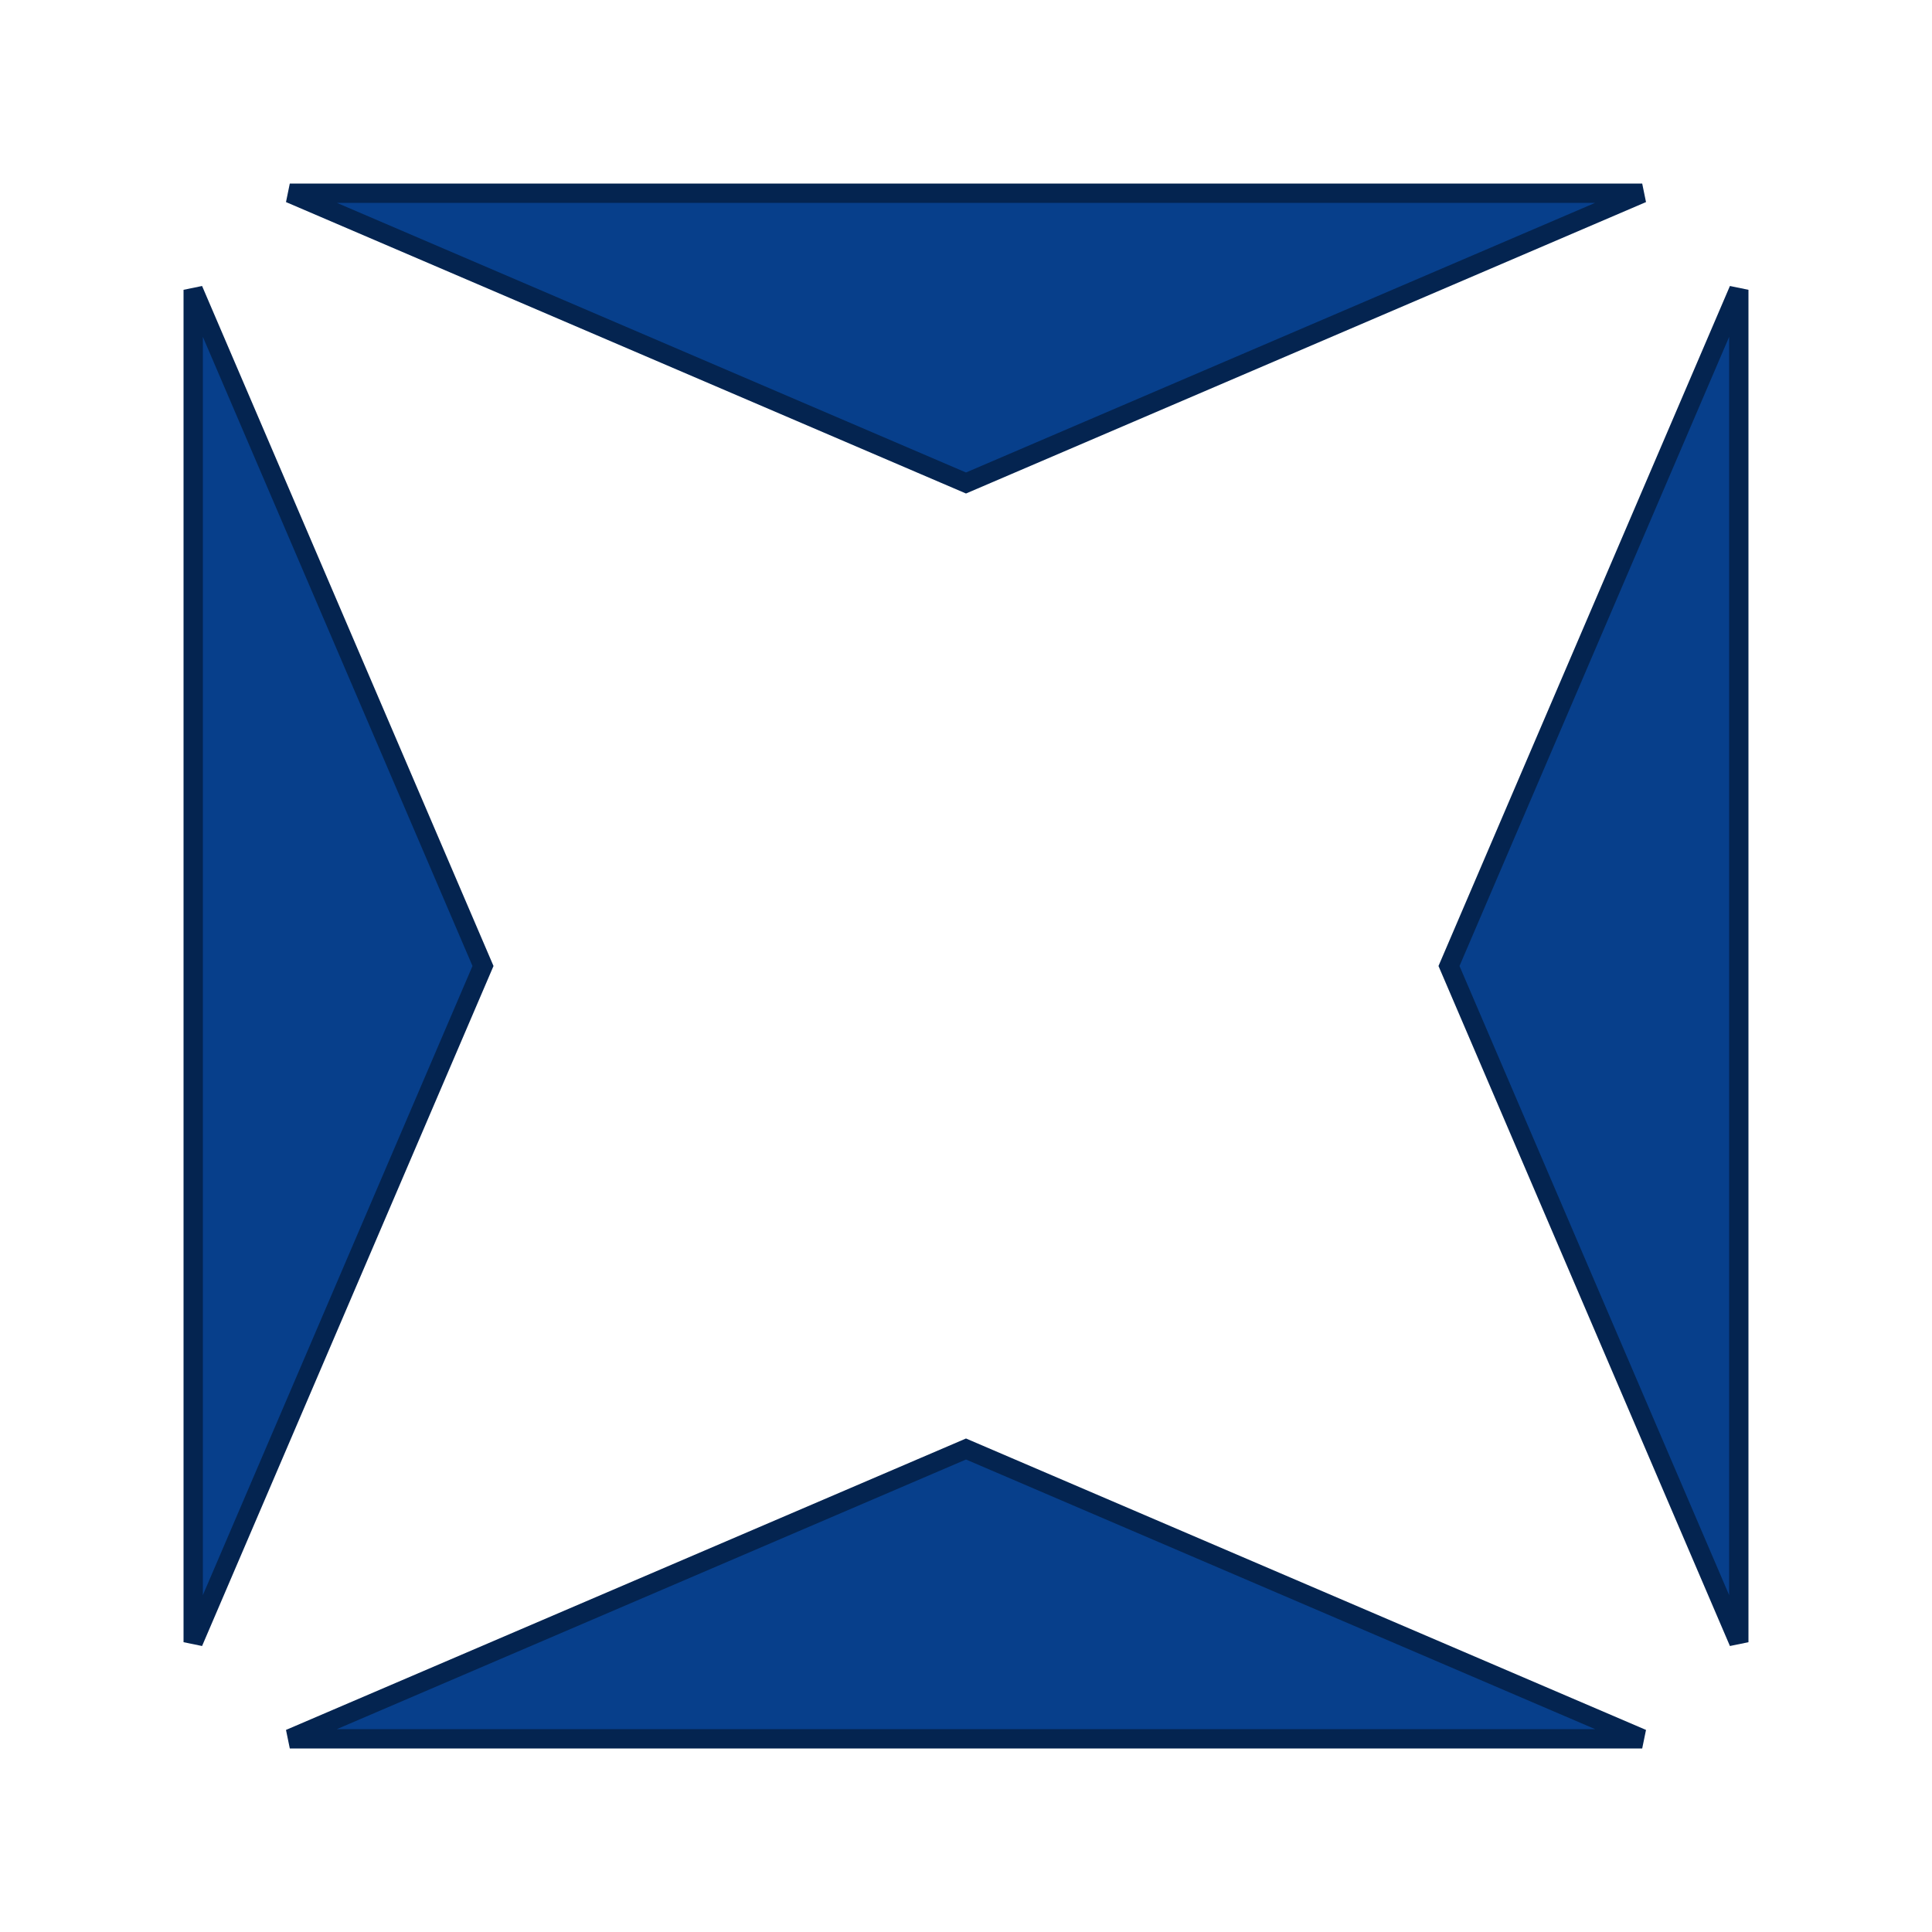 <?xml version="1.0" encoding="UTF-8" standalone="no"?>
<!-- Created with Inkscape (http://www.inkscape.org/) -->

<svg
   width="10mm"
   height="10mm"
   viewBox="0 0 10 10"
   version="1.1"
   id="svg1"
   inkscape:version="1.4 (e7c3feb100, 2024-10-09)"
   sodipodi:docname="cursor.svg"
   inkscape:export-filename="cursor.png"
   inkscape:export-xdpi="159.74841"
   inkscape:export-ydpi="159.74841"
   xmlns:inkscape="http://www.inkscape.org/namespaces/inkscape"
   xmlns:sodipodi="http://sodipodi.sourceforge.net/DTD/sodipodi-0.dtd"
   xmlns="http://www.w3.org/2000/svg"
   xmlns:svg="http://www.w3.org/2000/svg">
  <sodipodi:namedview
     id="namedview1"
     pagecolor="#ffffff"
     bordercolor="#000000"
     borderopacity="0.25"
     inkscape:showpageshadow="2"
     inkscape:pageopacity="0.0"
     inkscape:pagecheckerboard="0"
     inkscape:deskcolor="#d1d1d1"
     inkscape:document-units="mm"
     showgrid="true"
     inkscape:zoom="5.6568543"
     inkscape:cx="87.327687"
     inkscape:cy="23.599689"
     inkscape:window-width="2752"
     inkscape:window-height="1086"
     inkscape:window-x="0"
     inkscape:window-y="0"
     inkscape:window-maximized="1"
     inkscape:current-layer="layer1">
    <inkscape:grid
       id="grid5"
       units="mm"
       originx="0"
       originy="0"
       spacingx="0.1"
       spacingy="0.1"
       empcolor="#0099e5"
       empopacity="0.302"
       color="#0099e5"
       opacity="0.149"
       empspacing="5"
       enabled="true"
       visible="true" />
    <inkscape:page
       x="0"
       y="0"
       width="10"
       height="10"
       id="page5"
       margin="0"
       bleed="0"
       inkscape:export-filename="Seite 5.png"
       inkscape:export-xdpi="152.39999"
       inkscape:export-ydpi="152.39999" />
    <inkscape:page
       x="10"
       y="-8.9406967e-07"
       width="10"
       height="10"
       id="page6"
       margin="0"
       bleed="0" />
    <inkscape:page
       x="20"
       y="-5.9604645e-07"
       width="10"
       height="10"
       id="page7"
       margin="0"
       bleed="0" />
    <inkscape:page
       x="30"
       y="0"
       width="10"
       height="10"
       id="page8"
       margin="0"
       bleed="0" />
    <inkscape:page
       x="40"
       y="-2.9802322e-07"
       width="10"
       height="10"
       id="page9"
       margin="0"
       bleed="0" />
  </sodipodi:namedview>
  <defs
     id="defs1" />
  <g
     inkscape:label="Ebene 1"
     inkscape:groupmode="layer"
     id="layer1">
    <path
       style="fill:#073f8b;stroke:#042450;stroke-width:0.1;stroke-opacity:1;fill-opacity:1"
       d="M 1.5,1 H 5 8.5 L 5,2.5 Z"
       id="path5" />
    <path
       style="fill:#073f8b;stroke:#042450;stroke-width:0.1;stroke-opacity:1;fill-opacity:1"
       d="m 8.5,9 h -3.5 -3.5 l 3.5,-1.5 z"
       id="path5-7" />
    <path
       style="fill:#073f8b;stroke:#042450;stroke-width:0.1;stroke-opacity:1;fill-opacity:1"
       d="M 1,8.5 V 5 1.5 L 2.5,5 Z"
       id="path5-6" />
    <path
       style="fill:#073f8b;stroke:#042450;stroke-width:0.1;stroke-opacity:1;fill-opacity:1"
       d="M 9,1.5 V 5 8.5 L 7.5,5 Z"
       id="path5-61" />
    <path
       style="fill:#073f8b;fill-opacity:1;stroke:#042450;stroke-width:0.1;stroke-opacity:1"
       d="m 11.5,1.1 h 3.5 3.5 l -3.5,1.5 z"
       id="path5-612" />
    <path
       style="fill:#073f8b;fill-opacity:1;stroke:#042450;stroke-width:0.1;stroke-opacity:1"
       d="M 18.5,8.9 H 15 11.5 L 15,7.4 Z"
       id="path5-7-9" />
    <path
       style="fill:#073f8b;fill-opacity:1;stroke:#042450;stroke-width:0.1;stroke-opacity:1"
       d="M 11.1,8.5 V 5 1.5 l 1.5,3.5 z"
       id="path5-6-3" />
    <path
       style="fill:#073f8b;fill-opacity:1;stroke:#042450;stroke-width:0.1;stroke-opacity:1"
       d="M 18.9,1.5 V 5 8.5 L 17.4,5 Z"
       id="path5-61-1" />
    <path
       style="fill:#073f8b;fill-opacity:1;stroke:#042450;stroke-width:0.1;stroke-opacity:1"
       d="m 21.5,1.2 h 3.5 3.5 l -3.5,1.5 z"
       id="path5-612-8" />
    <path
       style="fill:#073f8b;fill-opacity:1;stroke:#042450;stroke-width:0.1;stroke-opacity:1"
       d="m 28.5,8.8 h -3.5 -3.5 l 3.5,-1.5 z"
       id="path5-7-9-4" />
    <path
       style="fill:#073f8b;fill-opacity:1;stroke:#042450;stroke-width:0.1;stroke-opacity:1"
       d="M 21.2,8.5 V 5 1.5 l 1.5,3.5 z"
       id="path5-6-3-5" />
    <path
       style="fill:#073f8b;fill-opacity:1;stroke:#042450;stroke-width:0.1;stroke-opacity:1"
       d="M 28.8,1.5 V 5 8.5 L 27.3,5 Z"
       id="path5-61-1-0" />
    <path
       style="fill:#073f8b;fill-opacity:1;stroke:#042450;stroke-width:0.1;stroke-opacity:1"
       d="m 31.5,1.3 h 3.5 3.5 l -3.5,1.5 z"
       id="path5-612-8-0" />
    <path
       style="fill:#073f8b;fill-opacity:1;stroke:#042450;stroke-width:0.1;stroke-opacity:1"
       d="m 38.5,8.7 h -3.5 -3.5 l 3.5,-1.5 z"
       id="path5-7-9-4-6" />
    <path
       style="fill:#073f8b;fill-opacity:1;stroke:#042450;stroke-width:0.1;stroke-opacity:1"
       d="M 31.3,8.5 V 5 1.5 l 1.5,3.5 z"
       id="path5-6-3-5-3" />
    <path
       style="fill:#073f8b;fill-opacity:1;stroke:#042450;stroke-width:0.1;stroke-opacity:1"
       d="m 38.7,1.5 v 3.5 3.5 l -1.5,-3.5 z"
       id="path5-61-1-0-2" />
    <path
       style="fill:#073f8b;fill-opacity:1;stroke:#042450;stroke-width:0.1;stroke-opacity:1"
       d="m 41.5,1.4 h 3.5 3.5 l -3.5,1.5 z"
       id="path5-612-8-0-5" />
    <path
       style="fill:#073f8b;fill-opacity:1;stroke:#042450;stroke-width:0.1;stroke-opacity:1"
       d="m 48.5,8.6 h -3.5 -3.5 l 3.5,-1.5 z"
       id="path5-7-9-4-6-5" />
    <path
       style="fill:#073f8b;fill-opacity:1;stroke:#042450;stroke-width:0.1;stroke-opacity:1"
       d="M 41.4,8.5 V 5 1.5 l 1.5,3.5 z"
       id="path5-6-3-5-3-4" />
    <path
       style="fill:#073f8b;fill-opacity:1;stroke:#042450;stroke-width:0.1;stroke-opacity:1"
       d="m 48.6,1.5 v 3.5 3.5 l -1.5,-3.5 z"
       id="path5-61-1-0-2-7" />
  </g>
</svg>
